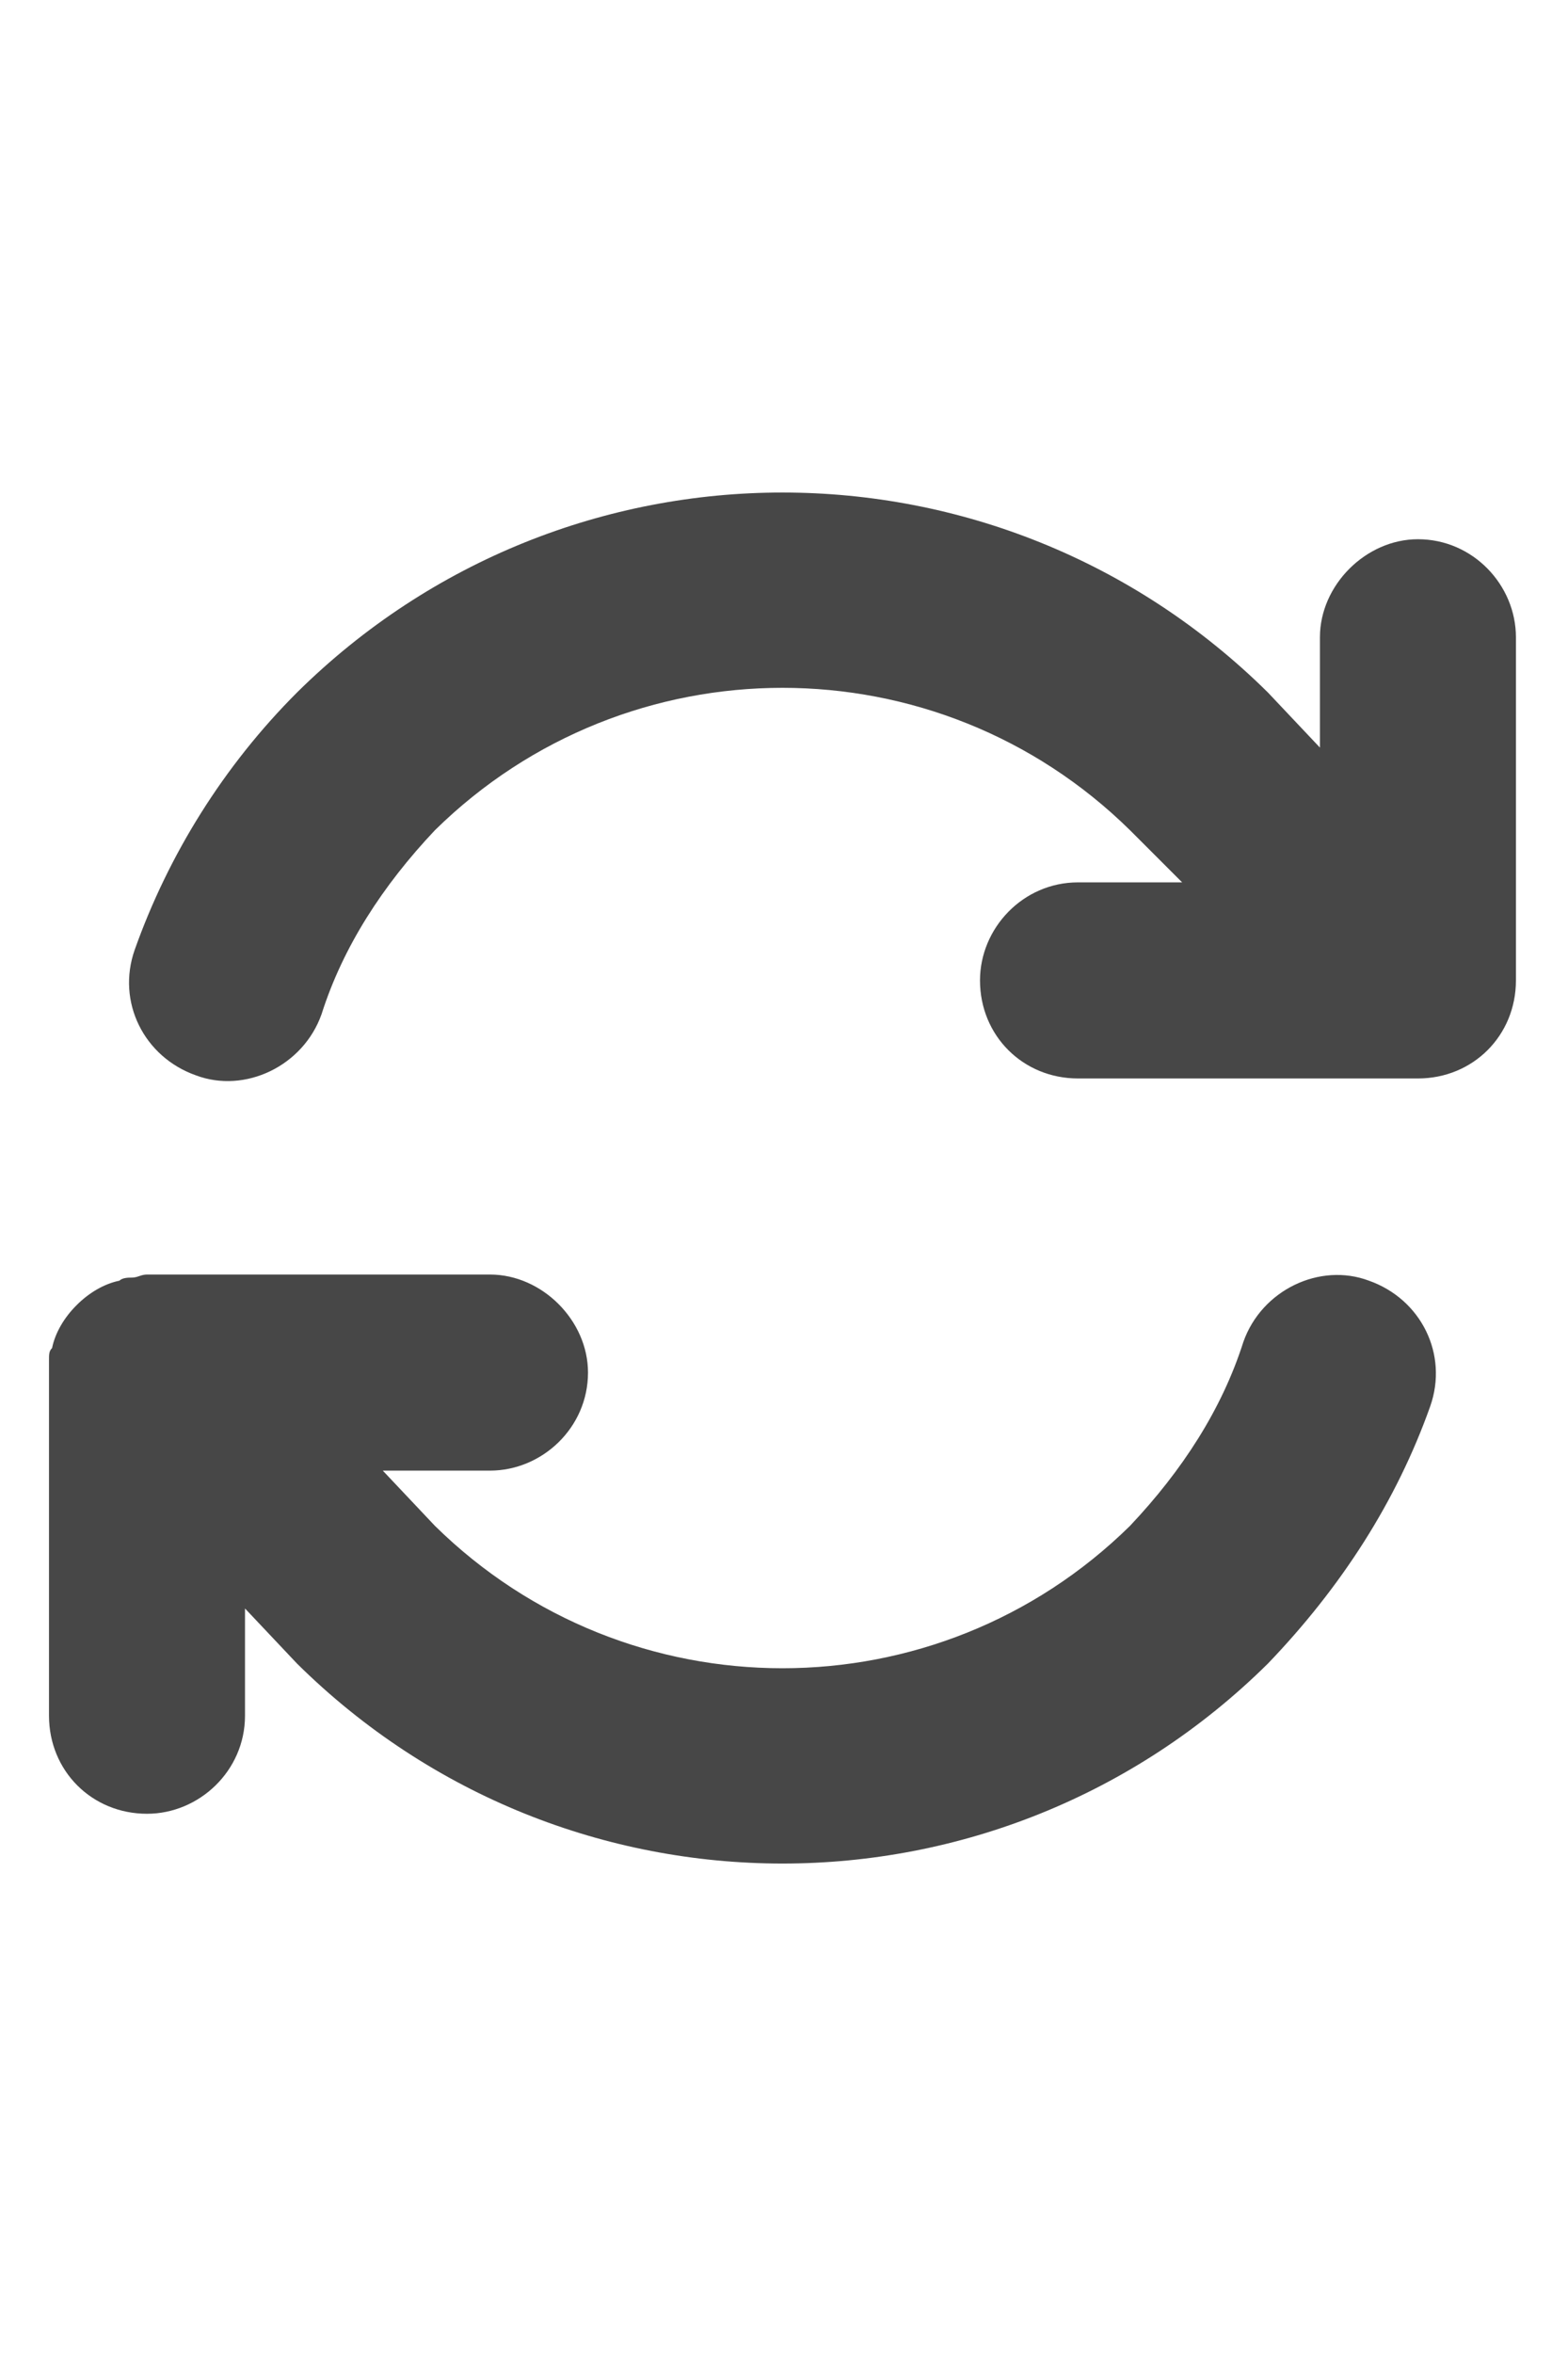<svg width="24" height="36" viewBox="0 0 24 36" fill="none" xmlns="http://www.w3.org/2000/svg">
<g id="label-paired / xl / arrows-rotate-xl / fill" clip-path="url(#clip0_2556_19959)">
<path id="icon" d="M4.922 15.516C4.641 16.312 3.75 16.734 3 16.453C2.203 16.172 1.781 15.328 2.062 14.531C2.578 13.078 3.422 11.719 4.547 10.594C8.672 6.516 15.281 6.516 19.406 10.594L20.203 11.438V9.75C20.203 8.953 20.906 8.25 21.703 8.25C22.547 8.25 23.203 8.953 23.203 9.75V15C23.203 15.844 22.547 16.5 21.703 16.5H16.5C15.656 16.5 15 15.844 15 15C15 14.203 15.656 13.5 16.5 13.5H18.094L17.297 12.703C14.344 9.797 9.609 9.797 6.656 12.703C5.859 13.547 5.25 14.484 4.922 15.516ZM1.828 19.594C1.875 19.547 1.969 19.547 2.016 19.547C2.109 19.547 2.156 19.5 2.25 19.5H7.5C8.297 19.5 9 20.203 9 21C9 21.844 8.297 22.5 7.5 22.5H5.859L6.656 23.344C9.609 26.25 14.344 26.25 17.297 23.344C18.094 22.5 18.703 21.562 19.031 20.531C19.312 19.734 20.203 19.312 20.953 19.594C21.75 19.875 22.172 20.719 21.891 21.516C21.375 22.969 20.531 24.281 19.406 25.453C15.281 29.531 8.672 29.531 4.547 25.453L3.75 24.609V26.25C3.75 27.094 3.047 27.75 2.25 27.75C1.406 27.75 0.75 27.094 0.75 26.25V21.047C0.75 20.953 0.75 20.859 0.75 20.812C0.75 20.719 0.75 20.672 0.797 20.625C0.844 20.391 0.984 20.156 1.172 19.969C1.359 19.781 1.594 19.641 1.828 19.594Z" fill="black" fill-opacity="0.72"/>
</g>
<defs>
<clipPath id="clip0_2556_19959">
<rect width="24" height="36" fill="white"/>
</clipPath>
</defs>
</svg>
